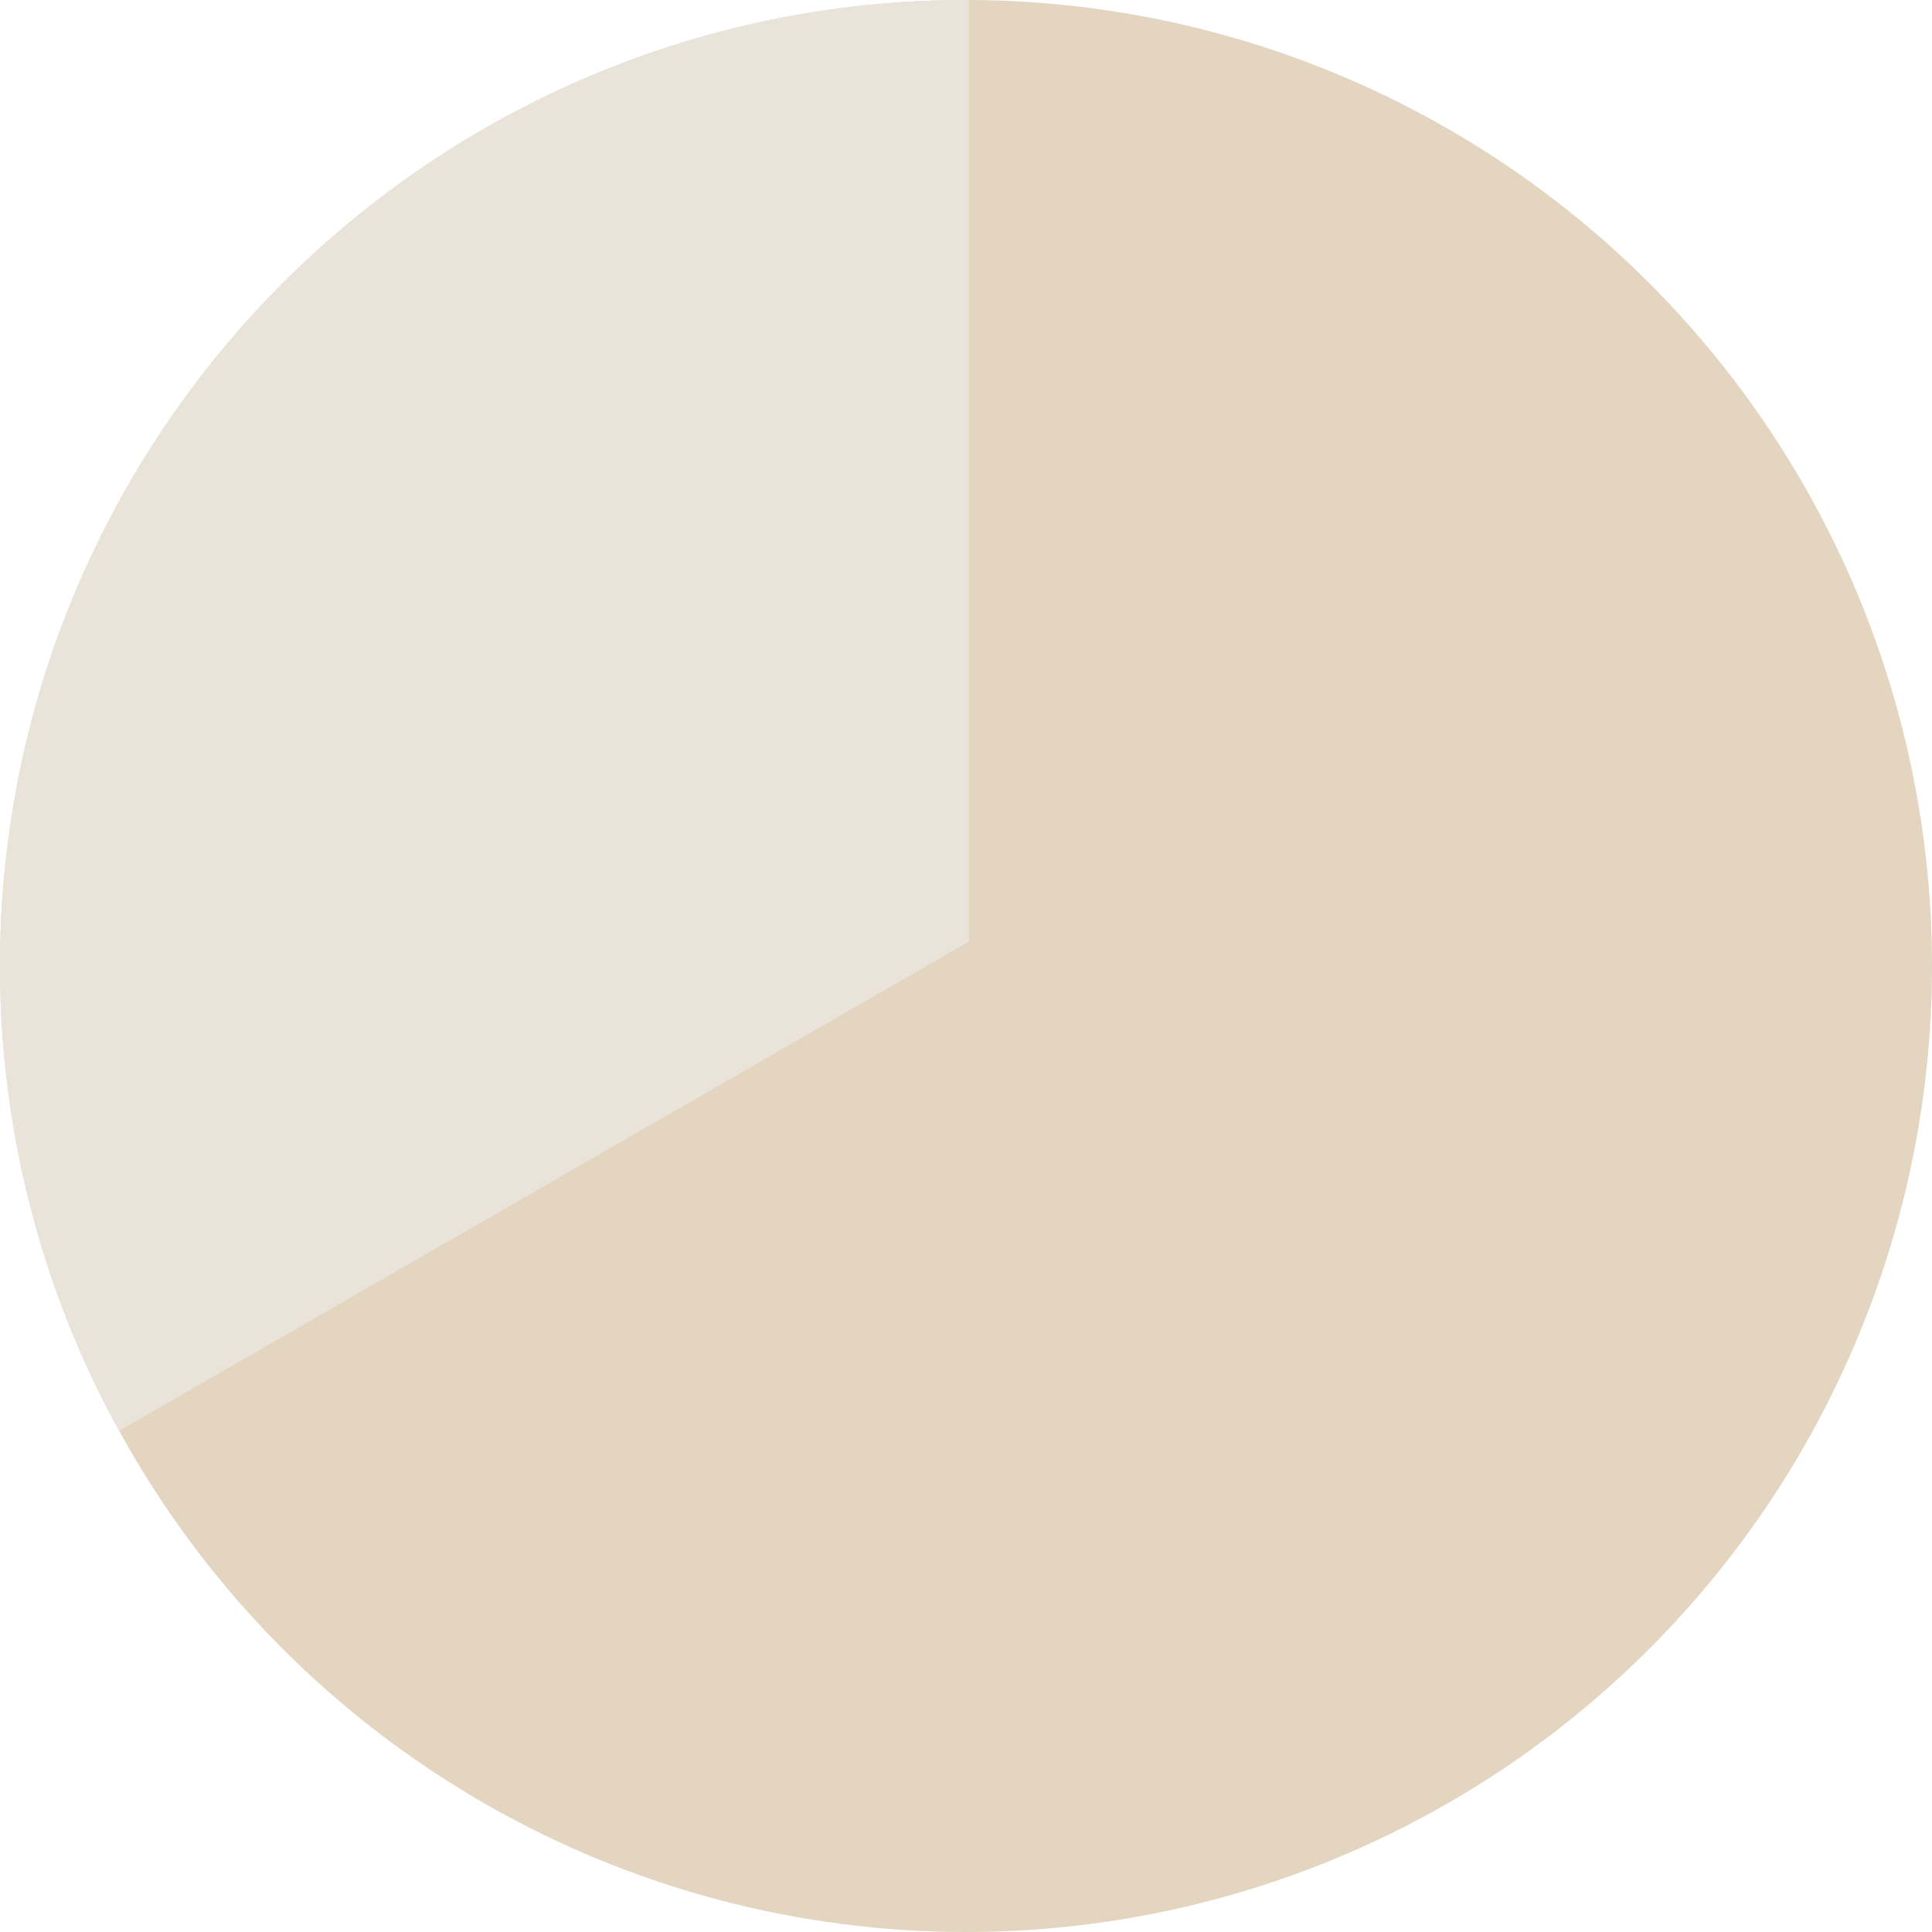<svg width="315" height="315" fill="none" xmlns="http://www.w3.org/2000/svg"><circle cx="157.5" cy="157.5" r="157.5" fill="#E3D5C0"/><path fill-rule="evenodd" clip-rule="evenodd" d="M158 0v153.5L19.409 233.305C7.038 210.816 0 184.98 0 157.5 0 70.515 70.515 0 157.5 0h.5z" fill="#E9E3DA"/></svg>